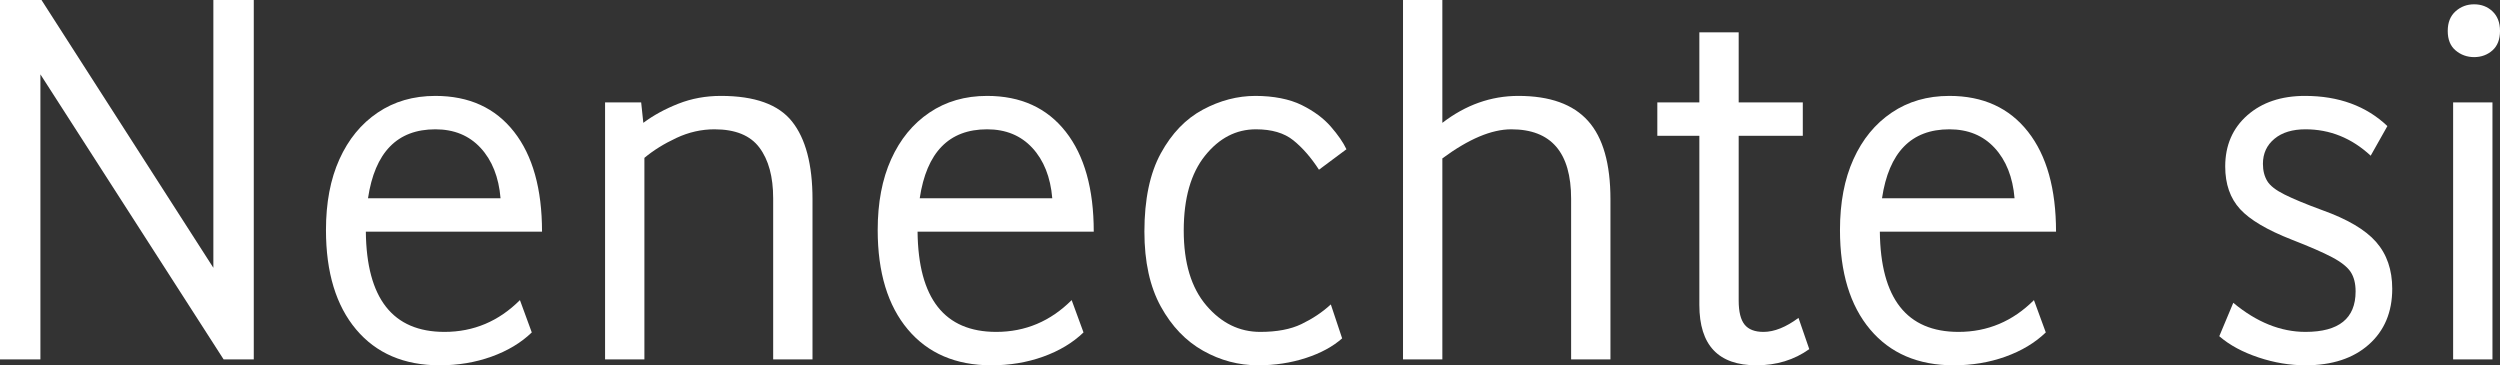 <?xml version="1.0" encoding="UTF-8"?>
<svg id="Layer_1" data-name="Layer 1" xmlns="http://www.w3.org/2000/svg" viewBox="0 0 185.6 27.12">
  <rect x="0" y="0" width="185.6" height="27.12" fill="#333333" stroke="none"/>
  <defs>
    <style>
      .cls-1 {
        fill: #fff;
      }
    </style>
  </defs>
  <path class="cls-1" d="M0,0h3.08l12.76,19.88V0h3v26.68h-2.24L3,5.52v21.16H0V0Z"/>
  <path class="cls-1" d="M24.2,17.08c0-2.03.33-3.78,1-5.26s1.61-2.63,2.84-3.46c1.23-.83,2.65-1.24,4.28-1.24,2.51,0,4.45.89,5.84,2.66,1.39,1.77,2.08,4.25,2.08,7.42h-13.08c.05,4.96,2,7.44,5.84,7.44,2.16,0,4.03-.79,5.6-2.36l.88,2.4c-.8.77-1.8,1.37-3,1.8s-2.48.64-3.84.64c-2.64,0-4.71-.89-6.2-2.66-1.49-1.77-2.24-4.23-2.24-7.38ZM35.68,10.98c-.85-.92-1.97-1.38-3.36-1.38-2.83,0-4.49,1.71-5,5.12h9.84c-.13-1.57-.63-2.82-1.48-3.74Z"/>
  <path class="cls-1" d="M57.4,14.72c0-1.6-.34-2.85-1.02-3.76-.68-.91-1.79-1.36-3.34-1.36-.96,0-1.9.21-2.82.64-.92.43-1.71.92-2.38,1.48v14.96h-2.92V7.6h2.68l.16,1.52c.75-.56,1.61-1.03,2.6-1.42.99-.39,2.04-.58,3.16-.58,2.51,0,4.27.63,5.28,1.9,1.01,1.27,1.52,3.19,1.52,5.78v11.88h-2.92v-11.96Z"/>
  <path class="cls-1" d="M65.16,17.08c0-2.03.33-3.78,1-5.26s1.61-2.63,2.84-3.46c1.23-.83,2.65-1.24,4.28-1.24,2.51,0,4.45.89,5.84,2.66,1.39,1.77,2.08,4.25,2.08,7.42h-13.08c.05,4.96,2,7.44,5.84,7.44,2.16,0,4.03-.79,5.6-2.36l.88,2.4c-.8.77-1.8,1.37-3,1.8s-2.48.64-3.84.64c-2.64,0-4.71-.89-6.2-2.66-1.49-1.77-2.24-4.23-2.24-7.38ZM76.64,10.98c-.85-.92-1.97-1.38-3.36-1.38-2.83,0-4.49,1.71-5,5.12h9.84c-.13-1.57-.63-2.82-1.48-3.74Z"/>
  <path class="cls-1" d="M84.96,17.2c0-2.4.41-4.34,1.22-5.82.81-1.48,1.85-2.56,3.12-3.24,1.27-.68,2.57-1.02,3.9-1.02s2.53.23,3.44.68c.91.45,1.63.99,2.16,1.6.53.61.92,1.17,1.16,1.68l-2.04,1.52c-.59-.91-1.22-1.63-1.9-2.18-.68-.55-1.61-.82-2.78-.82-1.47,0-2.73.65-3.78,1.96-1.05,1.31-1.58,3.16-1.58,5.56s.56,4.25,1.68,5.56c1.12,1.31,2.45,1.96,4,1.96,1.23,0,2.25-.19,3.06-.58.81-.39,1.54-.87,2.18-1.46l.84,2.52c-.69.61-1.59,1.1-2.7,1.46-1.11.36-2.29.54-3.54.54-1.44,0-2.8-.36-4.08-1.08-1.28-.72-2.33-1.81-3.14-3.28-.81-1.47-1.22-3.32-1.22-5.56Z"/>
  <path class="cls-1" d="M116.64,14.76c0-3.44-1.48-5.16-4.44-5.16-1.47,0-3.17.72-5.12,2.16v14.92h-2.92V0h2.92v9.12c1.73-1.33,3.61-2,5.64-2,2.35,0,4.07.62,5.18,1.86,1.11,1.24,1.66,3.18,1.66,5.82v11.88h-2.92v-11.92Z"/>
  <path class="cls-1" d="M126.16,22.64v-12.56h-3.12v-2.48h3.12V2.4h2.92v5.2h4.76v2.48h-4.76v12.24c0,.83.15,1.42.44,1.78.29.36.76.54,1.4.54.8,0,1.67-.35,2.6-1.04l.8,2.32c-1.12.8-2.43,1.2-3.92,1.2-2.83,0-4.24-1.49-4.24-4.48Z"/>
  <path class="cls-1" d="M136.6,17.08c0-2.03.33-3.78,1-5.26.67-1.48,1.61-2.63,2.84-3.46s2.65-1.24,4.28-1.24c2.51,0,4.45.89,5.84,2.66s2.08,4.25,2.08,7.42h-13.08c.05,4.96,2,7.44,5.84,7.44,2.16,0,4.03-.79,5.6-2.36l.88,2.4c-.8.77-1.8,1.37-3,1.8s-2.48.64-3.84.64c-2.64,0-4.71-.89-6.2-2.66-1.49-1.77-2.24-4.23-2.24-7.38ZM148.08,10.98c-.85-.92-1.97-1.38-3.36-1.38-2.83,0-4.49,1.71-5,5.12h9.84c-.13-1.57-.63-2.82-1.48-3.74Z"/>
  <path class="cls-1" d="M174.88,21.64c0-.59-.12-1.07-.36-1.44-.24-.37-.7-.74-1.38-1.1-.68-.36-1.67-.79-2.98-1.3-1.84-.72-3.13-1.48-3.86-2.28-.73-.8-1.1-1.85-1.1-3.16,0-1.57.55-2.84,1.64-3.8s2.52-1.44,4.28-1.44c2.51,0,4.55.75,6.12,2.24l-1.24,2.2c-1.41-1.31-3.03-1.96-4.84-1.96-.96,0-1.73.23-2.3.7-.57.47-.86,1.09-.86,1.86,0,.51.11.93.32,1.28.21.35.64.68,1.28,1,.64.32,1.57.71,2.8,1.16,1.87.67,3.2,1.45,4,2.36.8.91,1.2,2.07,1.2,3.48,0,1.73-.58,3.11-1.74,4.14-1.16,1.03-2.73,1.54-4.7,1.54-1.15,0-2.31-.19-3.48-.58-1.17-.39-2.15-.91-2.92-1.58l1.04-2.48c1.73,1.44,3.52,2.16,5.36,2.16,2.48,0,3.72-1,3.72-3Z"/>
  <path class="cls-1" d="M181.72,2.3c0-.63.19-1.11.58-1.46.39-.35.85-.52,1.38-.52s.99.17,1.36.52c.37.35.56.83.56,1.46s-.19,1.11-.56,1.44c-.37.33-.83.5-1.36.5s-.99-.17-1.38-.5c-.39-.33-.58-.81-.58-1.44ZM182.12,7.6h2.92v19.08h-2.92V7.6Z"/>
</svg>